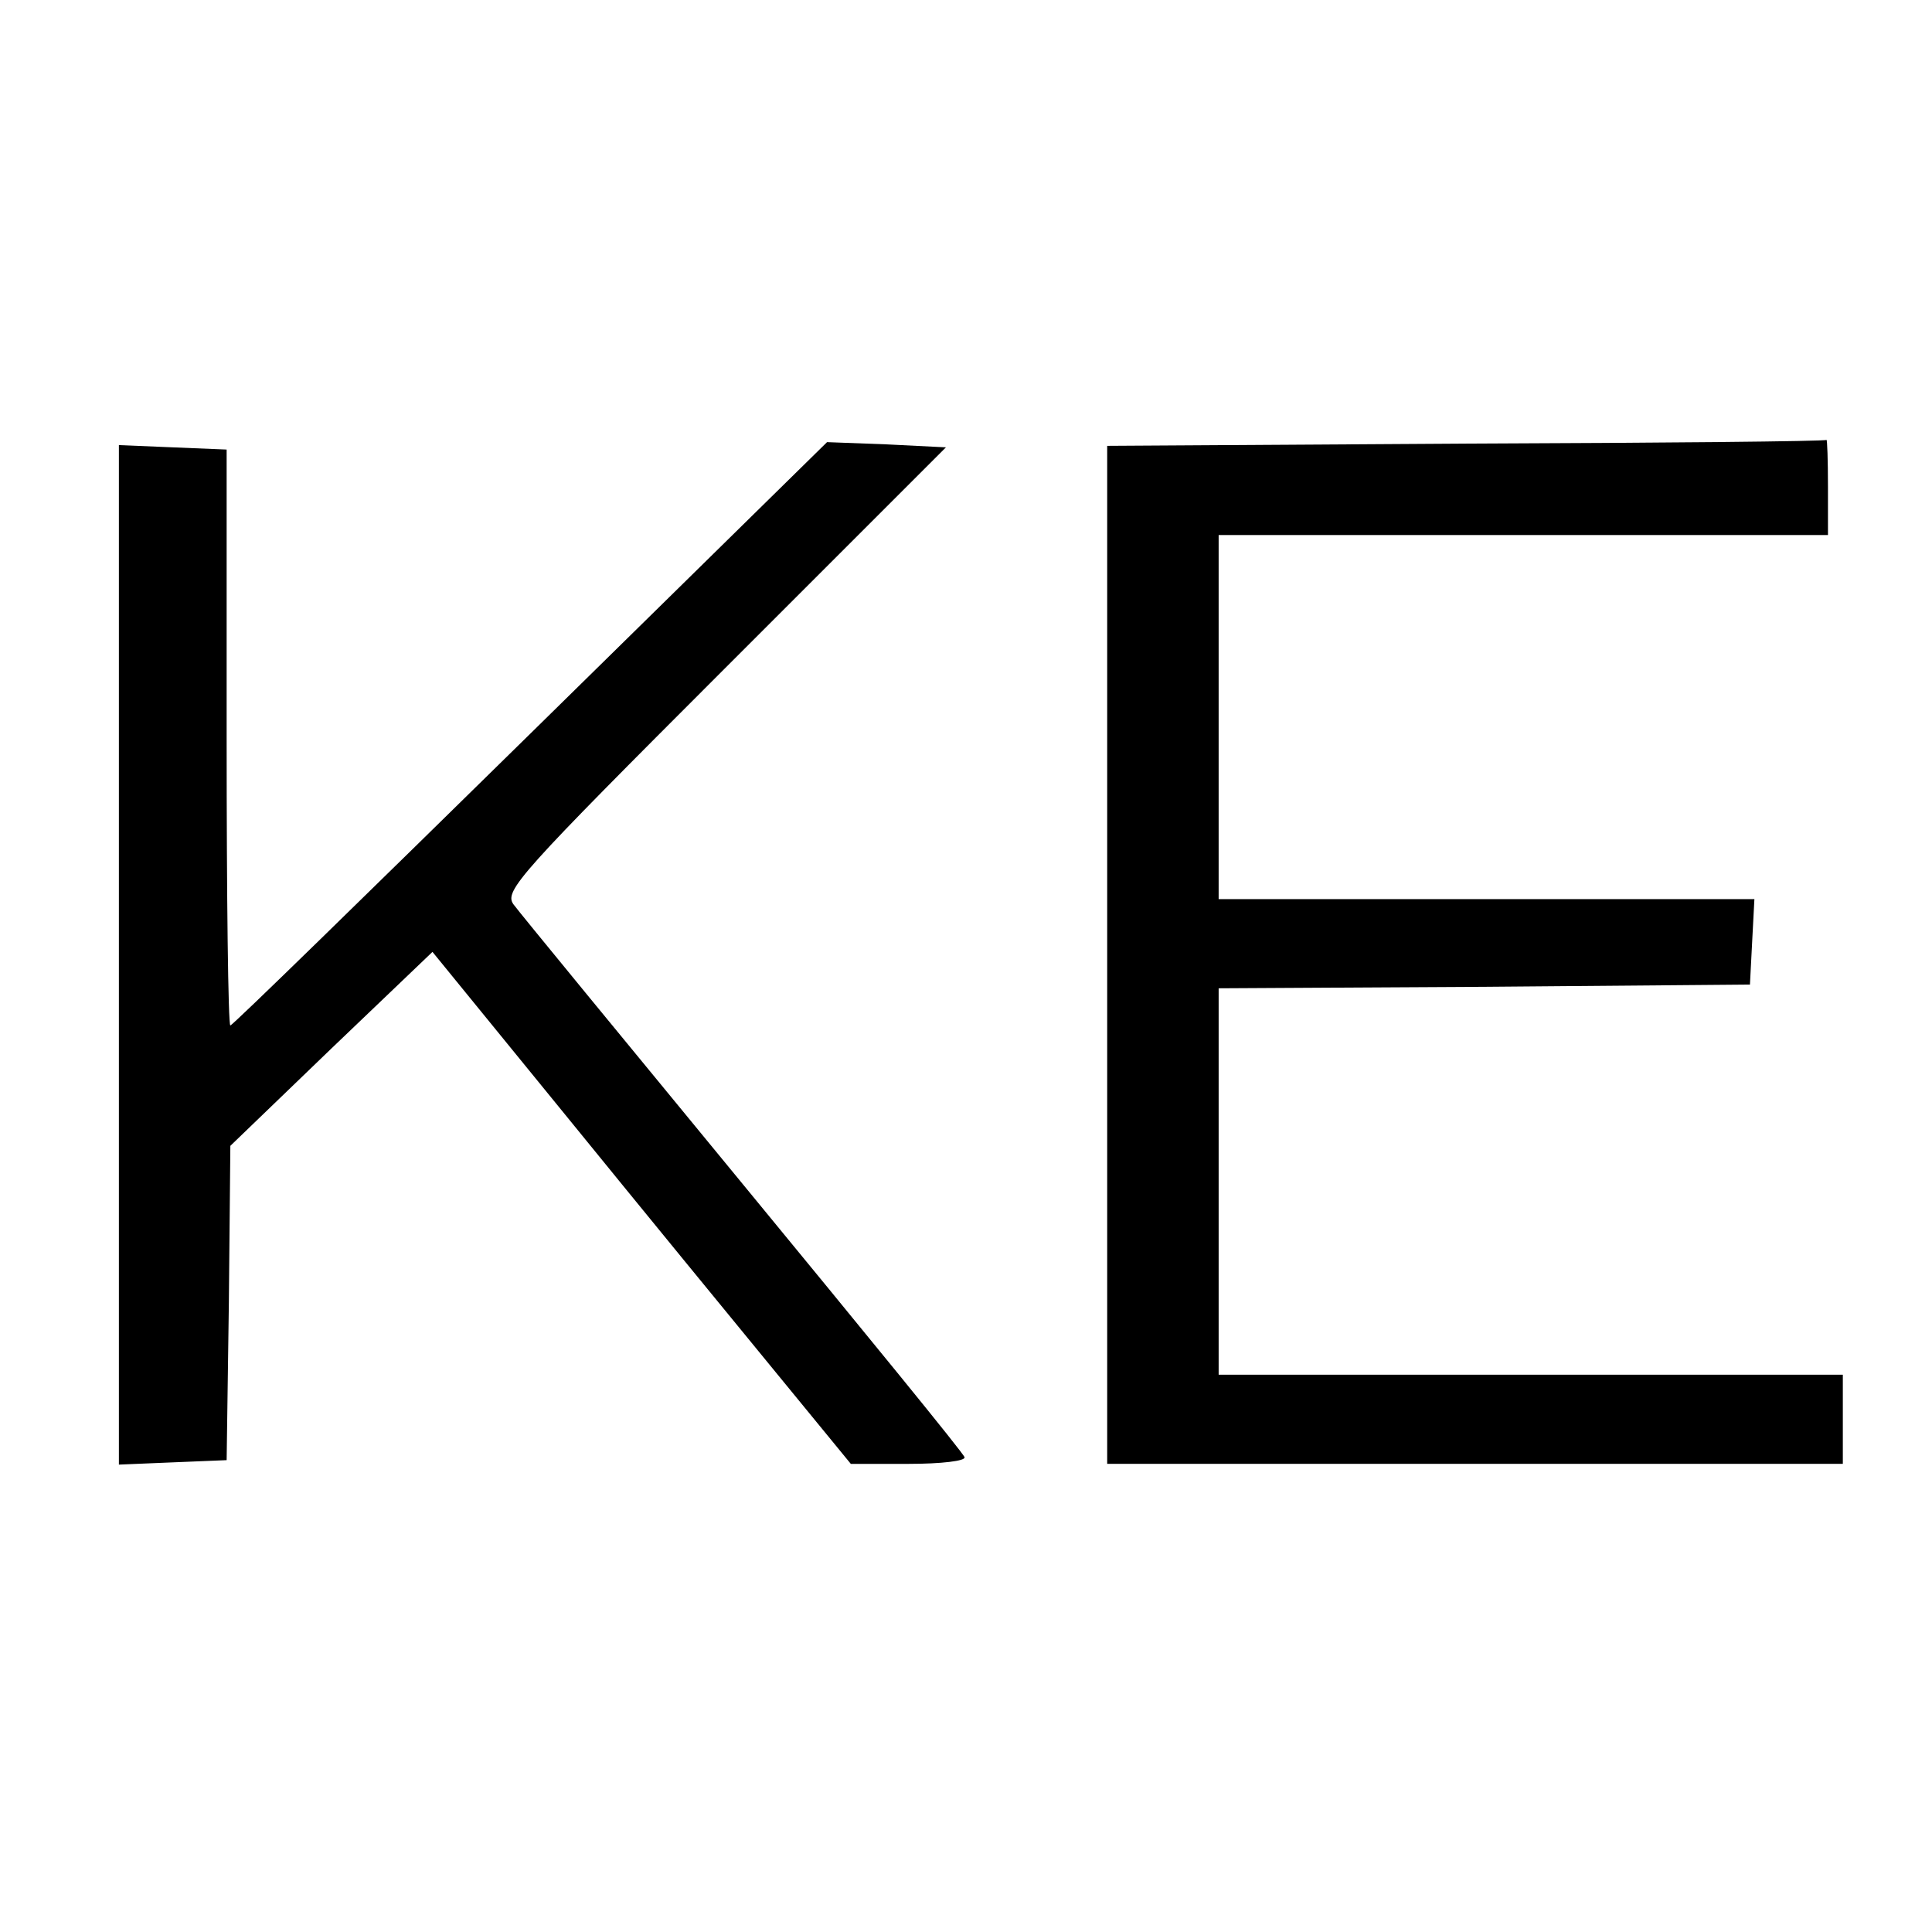 <?xml version="1.0" standalone="no"?>
<!DOCTYPE svg PUBLIC "-//W3C//DTD SVG 20010904//EN"
 "http://www.w3.org/TR/2001/REC-SVG-20010904/DTD/svg10.dtd">
<svg version="1.0" xmlns="http://www.w3.org/2000/svg"
 width="260pt" height="260pt" viewBox="0 0 260 260"
 preserveAspectRatio="xMidYMid meet">
<g transform="translate(0,260) scale(0.1,-0.1)"
fill="#000000" stroke="none">
<path d="M714 1613 c-220 -216 -401 -393 -404 -393 -3 0 -5 174 -5 387 l0 388
-73 3 -72 3 0 -686 0 -686 72 3 73 3 3 212 2 211 136 131 136 130 181 -222
c100 -123 227 -278 282 -345 l100 -122 78 0 c44 0 77 4 75 9 -1 5 -136 170
-298 367 -162 197 -301 366 -309 377 -13 18 8 41 284 317 l298 298 -80 4 -80
3 -399 -392z"/>
<path d="M1973 2003 l-483 -3 0 -685 0 -685 495 0 495 0 0 60 0 60 -420 0
-420 0 0 260 0 260 358 2 357 3 3 58 3 57 -361 0 -360 0 0 245 0 245 410 0
410 0 0 65 c0 36 -1 64 -2 63 -2 -2 -220 -4 -485 -5z"/>
</g>
</svg>
